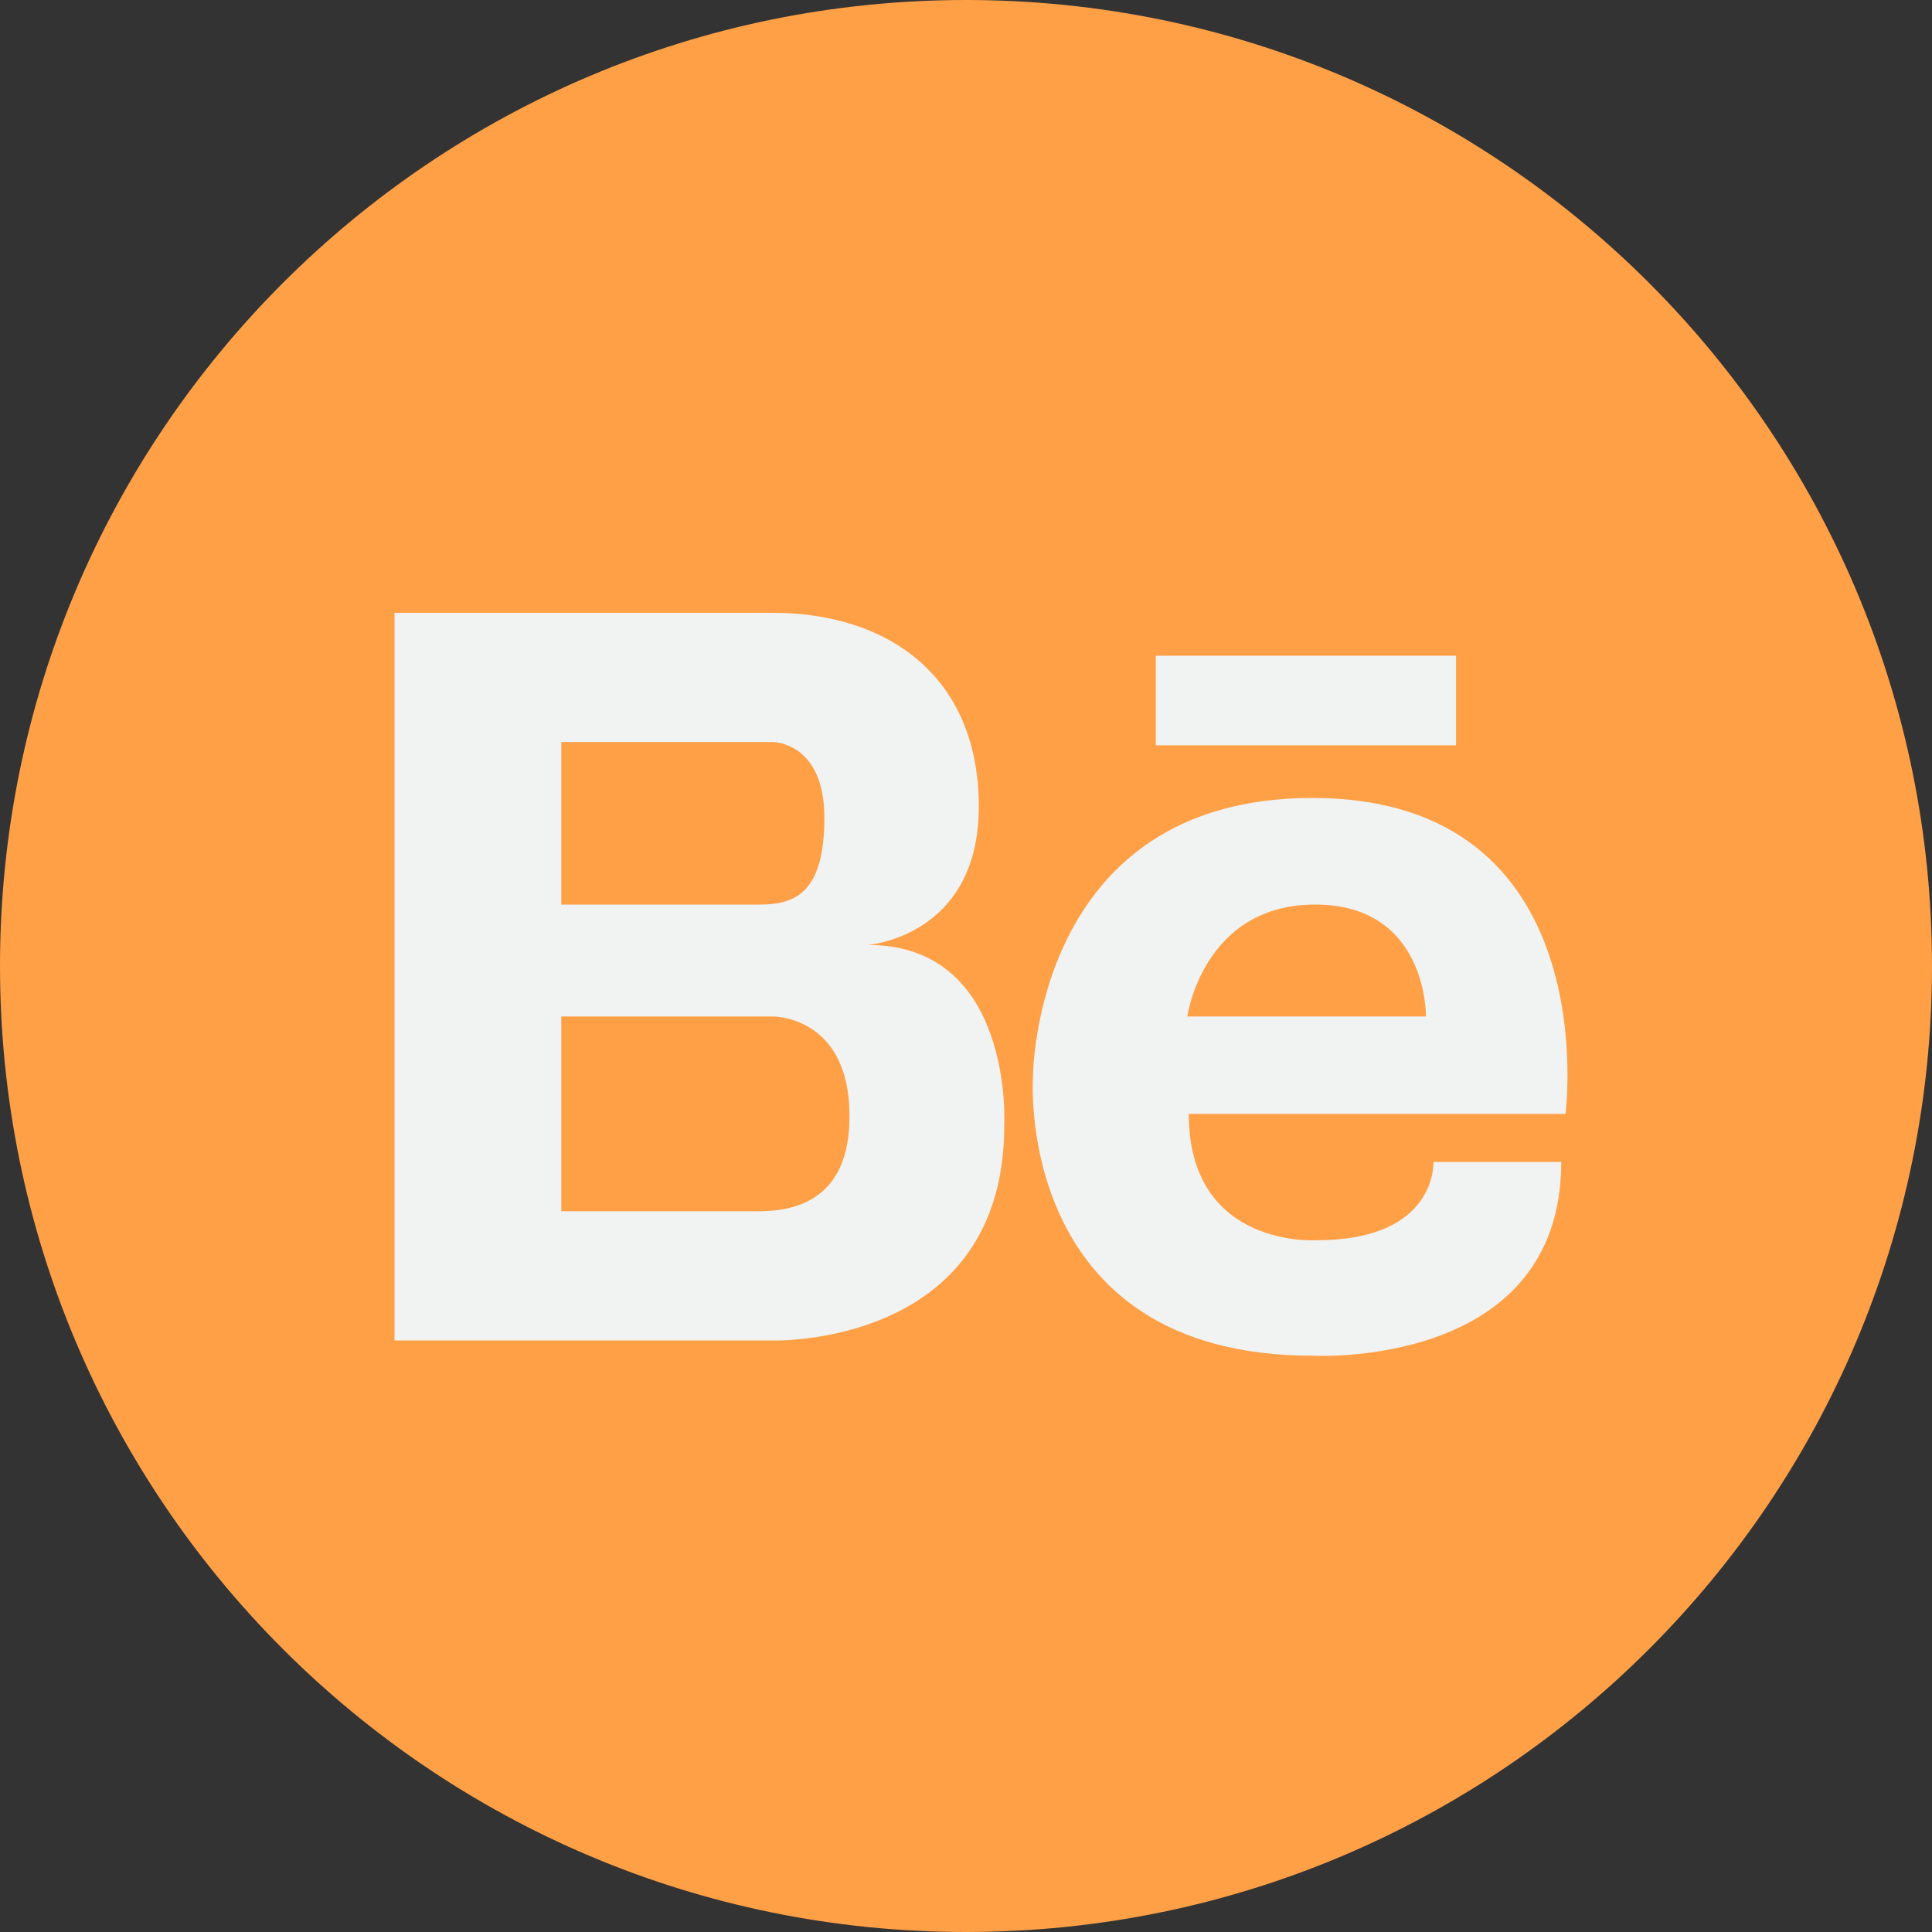 <svg width="40" height="40" viewBox="0 0 40 40" fill="none" xmlns="http://www.w3.org/2000/svg">
<rect x="0" y="0" width="40" height="40" fill="#333333" stroke="none"/>
<path d="M20 40C31.046 40 40 31.046 40 20C40 8.954 31.046 0 20 0C8.954 0 0 8.954 0 20C0 31.046 8.954 40 20 40Z" fill="#FFA046"/>
<path d="M27.17 16.521C21.393 16.521 21.386 22.276 21.386 22.306C21.386 22.306 20.99 28.068 27.17 28.068C27.17 28.068 32.324 28.361 32.324 24.058H29.677C29.677 24.058 29.765 25.678 27.258 25.678C27.258 25.678 24.612 25.854 24.612 23.061H32.412C32.412 23.061 33.27 16.521 27.17 16.521ZM24.582 21.045C24.582 21.045 24.905 18.728 27.229 18.728C29.56 18.728 29.523 21.045 29.523 21.045H24.582ZM17.97 19.564C17.97 19.564 20.265 19.395 20.265 16.698C20.265 14.007 18.388 12.688 16.005 12.688H8.168V27.753H16.005C16.005 27.753 20.792 27.899 20.792 23.303C20.792 23.303 20.997 19.564 17.97 19.564ZM11.621 15.363H16.005C16.005 15.363 17.068 15.363 17.068 16.932C17.068 18.5 16.445 18.728 15.733 18.728H11.621V15.363ZM15.785 25.077H11.621V21.045H16.005C16.005 21.045 17.596 21.03 17.588 23.119C17.588 24.879 16.408 25.062 15.785 25.077ZM23.93 13.575V15.43H30.146V13.575H23.93Z" fill="#F1F2F2"/>
</svg>
